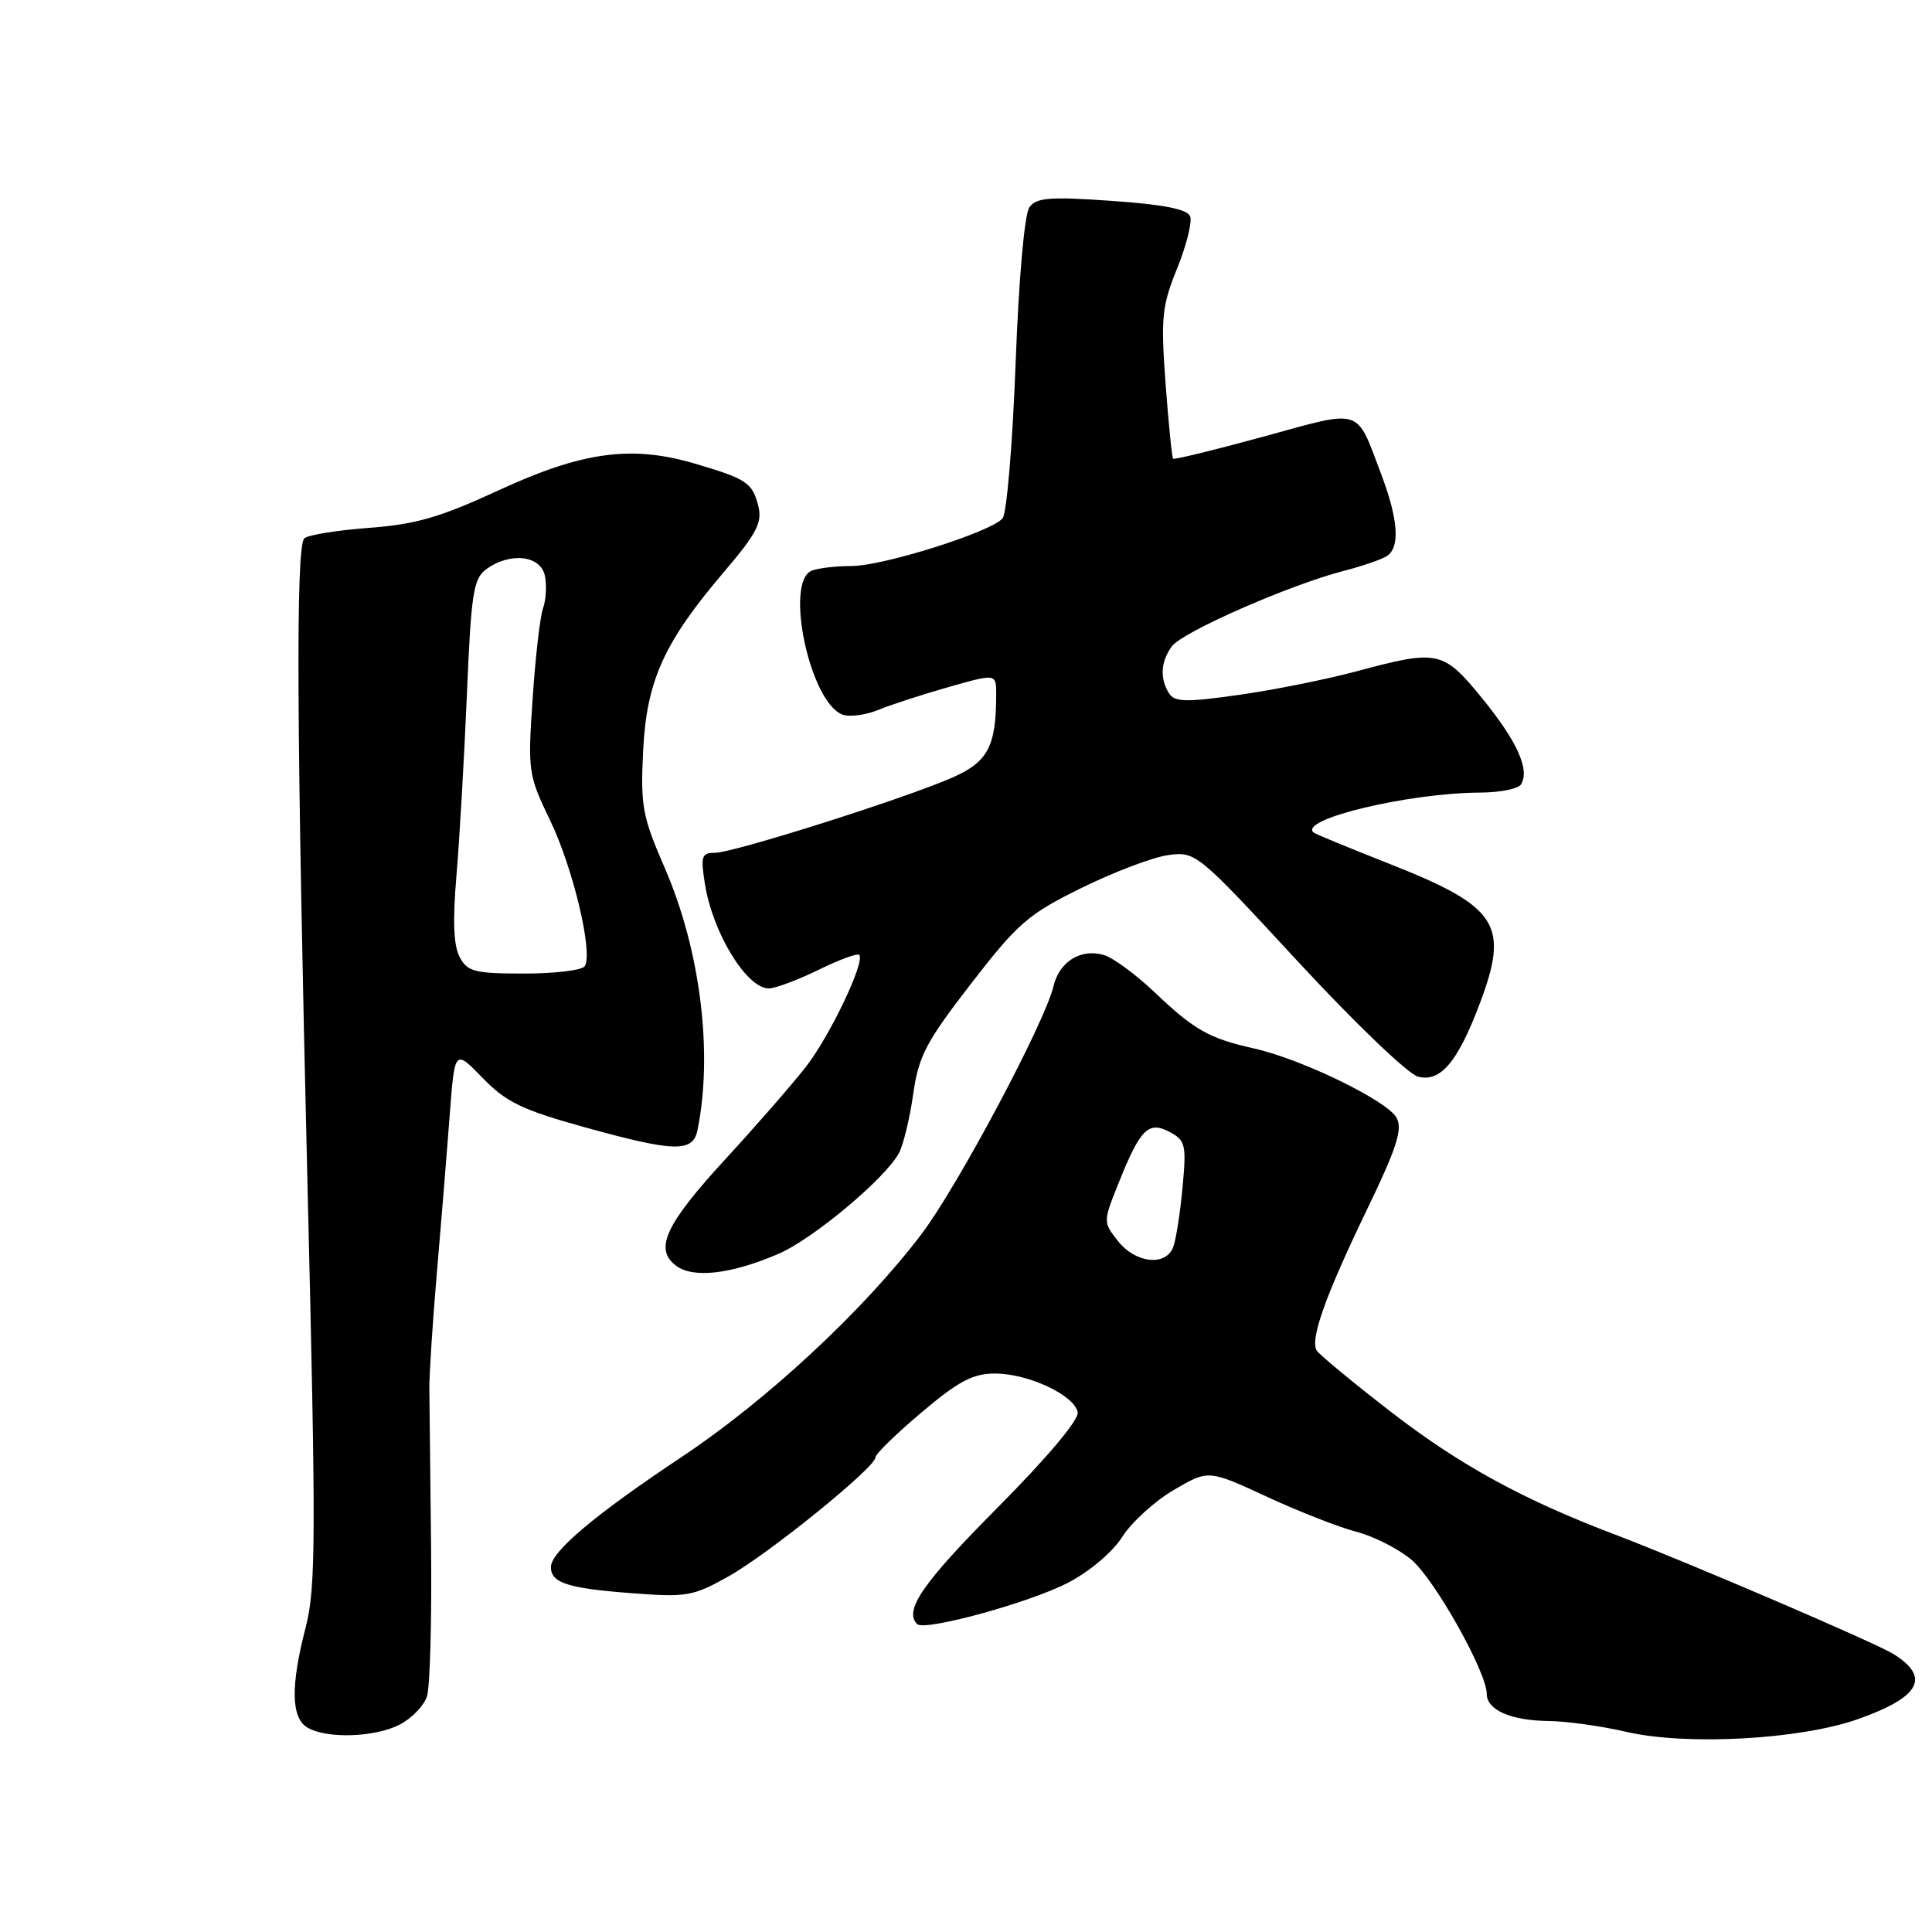 <?xml version="1.0" encoding="UTF-8" standalone="no"?>
<!DOCTYPE svg PUBLIC "-//W3C//DTD SVG 1.1//EN" "http://www.w3.org/Graphics/SVG/1.1/DTD/svg11.dtd" >
<svg xmlns="http://www.w3.org/2000/svg" xmlns:xlink="http://www.w3.org/1999/xlink" version="1.1" viewBox="0 0 256 256">
 <g >
 <path fill="currentColor"
d=" M 246.23 227.78 C 254.43 224.87 255.84 222.26 250.90 219.17 C 248.49 217.67 223.48 206.94 214.00 203.34 C 201.75 198.69 193.41 194.12 184.24 187.03 C 179.20 183.13 174.80 179.49 174.47 178.95 C 173.56 177.47 175.63 171.68 181.14 160.26 C 185.07 152.13 185.87 149.63 185.06 148.12 C 183.86 145.87 172.51 140.35 166.18 138.93 C 160.20 137.59 158.27 136.50 153.00 131.49 C 150.53 129.14 147.50 126.91 146.29 126.55 C 143.22 125.63 140.35 127.42 139.58 130.72 C 138.45 135.49 126.89 157.21 122.12 163.50 C 114.45 173.62 101.64 185.53 90.30 193.07 C 78.81 200.72 73.00 205.61 73.00 207.64 C 73.00 209.73 75.17 210.45 83.50 211.09 C 91.00 211.67 91.81 211.53 96.53 208.88 C 101.88 205.88 116.00 194.44 116.00 193.11 C 116.00 192.67 118.74 189.99 122.10 187.16 C 127.01 183.00 128.91 182.00 131.85 182.00 C 136.26 182.00 142.38 184.88 142.80 187.14 C 142.98 188.13 138.74 193.17 132.05 199.90 C 122.24 209.78 119.74 213.41 121.53 215.20 C 122.51 216.18 136.44 212.36 141.50 209.73 C 144.39 208.23 147.44 205.65 148.72 203.62 C 149.94 201.70 153.01 198.91 155.53 197.43 C 160.12 194.74 160.12 194.74 167.81 198.30 C 172.04 200.26 177.39 202.36 179.70 202.96 C 182.02 203.56 185.30 205.23 187.01 206.66 C 190.08 209.24 197.00 221.56 197.00 224.44 C 197.00 226.58 200.21 227.99 205.18 228.04 C 207.56 228.07 212.20 228.71 215.50 229.48 C 223.50 231.33 238.58 230.50 246.23 227.78 Z  M 52.98 228.51 C 54.56 227.69 56.19 226.00 56.58 224.76 C 56.98 223.52 57.22 214.62 57.12 205.00 C 57.01 195.38 56.91 185.93 56.89 184.00 C 56.88 182.07 57.33 175.10 57.90 168.50 C 58.47 161.90 59.23 152.57 59.59 147.76 C 60.25 139.02 60.25 139.02 63.95 142.83 C 67.06 146.04 69.18 147.06 77.31 149.32 C 89.37 152.67 91.81 152.74 92.42 149.75 C 94.51 139.54 92.80 125.86 88.08 115.00 C 85.11 108.16 84.86 106.80 85.22 99.49 C 85.68 90.15 87.98 85.09 96.09 75.59 C 100.24 70.72 101.02 69.22 100.49 67.10 C 99.70 63.95 98.97 63.46 92.00 61.41 C 83.64 58.96 77.13 59.85 66.00 65.00 C 58.29 68.56 55.06 69.49 48.82 69.95 C 44.60 70.27 40.78 70.89 40.32 71.34 C 39.17 72.49 39.30 97.08 40.76 157.65 C 41.88 203.73 41.85 210.47 40.51 215.61 C 38.49 223.38 38.56 227.65 40.75 228.92 C 43.33 230.43 49.69 230.21 52.98 228.51 Z  M 103.16 166.14 C 107.73 164.17 117.31 156.15 119.12 152.78 C 119.70 151.69 120.55 148.18 121.00 145.00 C 121.72 139.93 122.68 138.09 128.66 130.35 C 134.87 122.32 136.22 121.14 143.32 117.65 C 147.62 115.53 152.80 113.57 154.82 113.30 C 158.45 112.82 158.67 113.00 172.00 127.43 C 179.43 135.46 186.57 142.32 187.89 142.66 C 190.84 143.43 193.11 140.78 195.99 133.21 C 200.07 122.49 198.58 120.17 184.00 114.42 C 178.78 112.36 174.30 110.52 174.07 110.32 C 171.95 108.58 186.63 105.06 196.19 105.02 C 198.77 105.01 201.18 104.52 201.54 103.94 C 202.73 102.00 201.05 98.25 196.45 92.60 C 191.22 86.18 190.59 86.04 179.76 88.95 C 175.77 90.02 168.74 91.43 164.14 92.08 C 157.17 93.07 155.63 93.03 154.91 91.88 C 153.66 89.92 153.80 87.66 155.27 85.65 C 156.66 83.74 170.86 77.51 178.00 75.66 C 180.47 75.02 183.06 74.14 183.75 73.69 C 185.55 72.53 185.29 68.85 183.00 62.79 C 179.63 53.90 180.65 54.22 167.44 57.85 C 161.00 59.61 155.60 60.93 155.44 60.78 C 155.29 60.62 154.84 56.12 154.44 50.79 C 153.80 42.07 153.96 40.53 155.98 35.56 C 157.21 32.51 157.99 29.41 157.70 28.67 C 157.34 27.72 154.20 27.10 147.35 26.62 C 139.14 26.04 137.34 26.18 136.41 27.45 C 135.75 28.36 135.00 36.79 134.57 48.23 C 134.17 58.82 133.40 68.02 132.85 68.68 C 131.36 70.48 117.03 75.00 112.83 75.00 C 110.81 75.00 108.45 75.27 107.58 75.61 C 103.91 77.02 107.29 93.02 111.61 94.68 C 112.53 95.04 114.69 94.76 116.40 94.06 C 118.10 93.36 122.31 92.00 125.75 91.02 C 132.00 89.25 132.00 89.25 132.00 92.00 C 132.00 98.89 130.92 100.94 126.22 103.02 C 120.00 105.77 97.20 113.00 94.74 113.00 C 92.96 113.00 92.82 113.44 93.41 117.16 C 94.45 123.67 98.98 131.03 101.90 130.97 C 102.78 130.95 105.73 129.84 108.46 128.51 C 111.18 127.17 113.61 126.28 113.85 126.52 C 114.69 127.36 110.01 137.20 106.81 141.33 C 105.02 143.62 100.27 149.08 96.25 153.45 C 88.14 162.26 86.63 165.51 89.60 167.73 C 91.88 169.42 96.90 168.83 103.16 166.14 Z  M 148.15 164.46 C 146.15 161.92 146.15 161.92 148.24 156.71 C 151.11 149.55 152.18 148.49 155.02 150.01 C 157.09 151.12 157.22 151.71 156.69 157.37 C 156.38 160.75 155.82 164.31 155.45 165.26 C 154.47 167.83 150.45 167.38 148.15 164.46 Z  M 60.91 126.82 C 60.10 125.32 59.97 121.99 60.48 116.07 C 60.88 111.36 61.50 100.60 61.86 92.17 C 62.43 78.57 62.72 76.67 64.44 75.42 C 67.61 73.11 71.69 73.59 72.21 76.34 C 72.46 77.63 72.34 79.54 71.96 80.59 C 71.57 81.64 70.95 87.00 70.58 92.50 C 69.92 102.22 69.99 102.68 72.91 108.74 C 75.95 115.07 78.60 126.22 77.49 128.02 C 77.15 128.56 73.55 129.00 69.48 129.00 C 62.89 129.00 61.94 128.76 60.91 126.82 Z "/>
</g>
</svg>